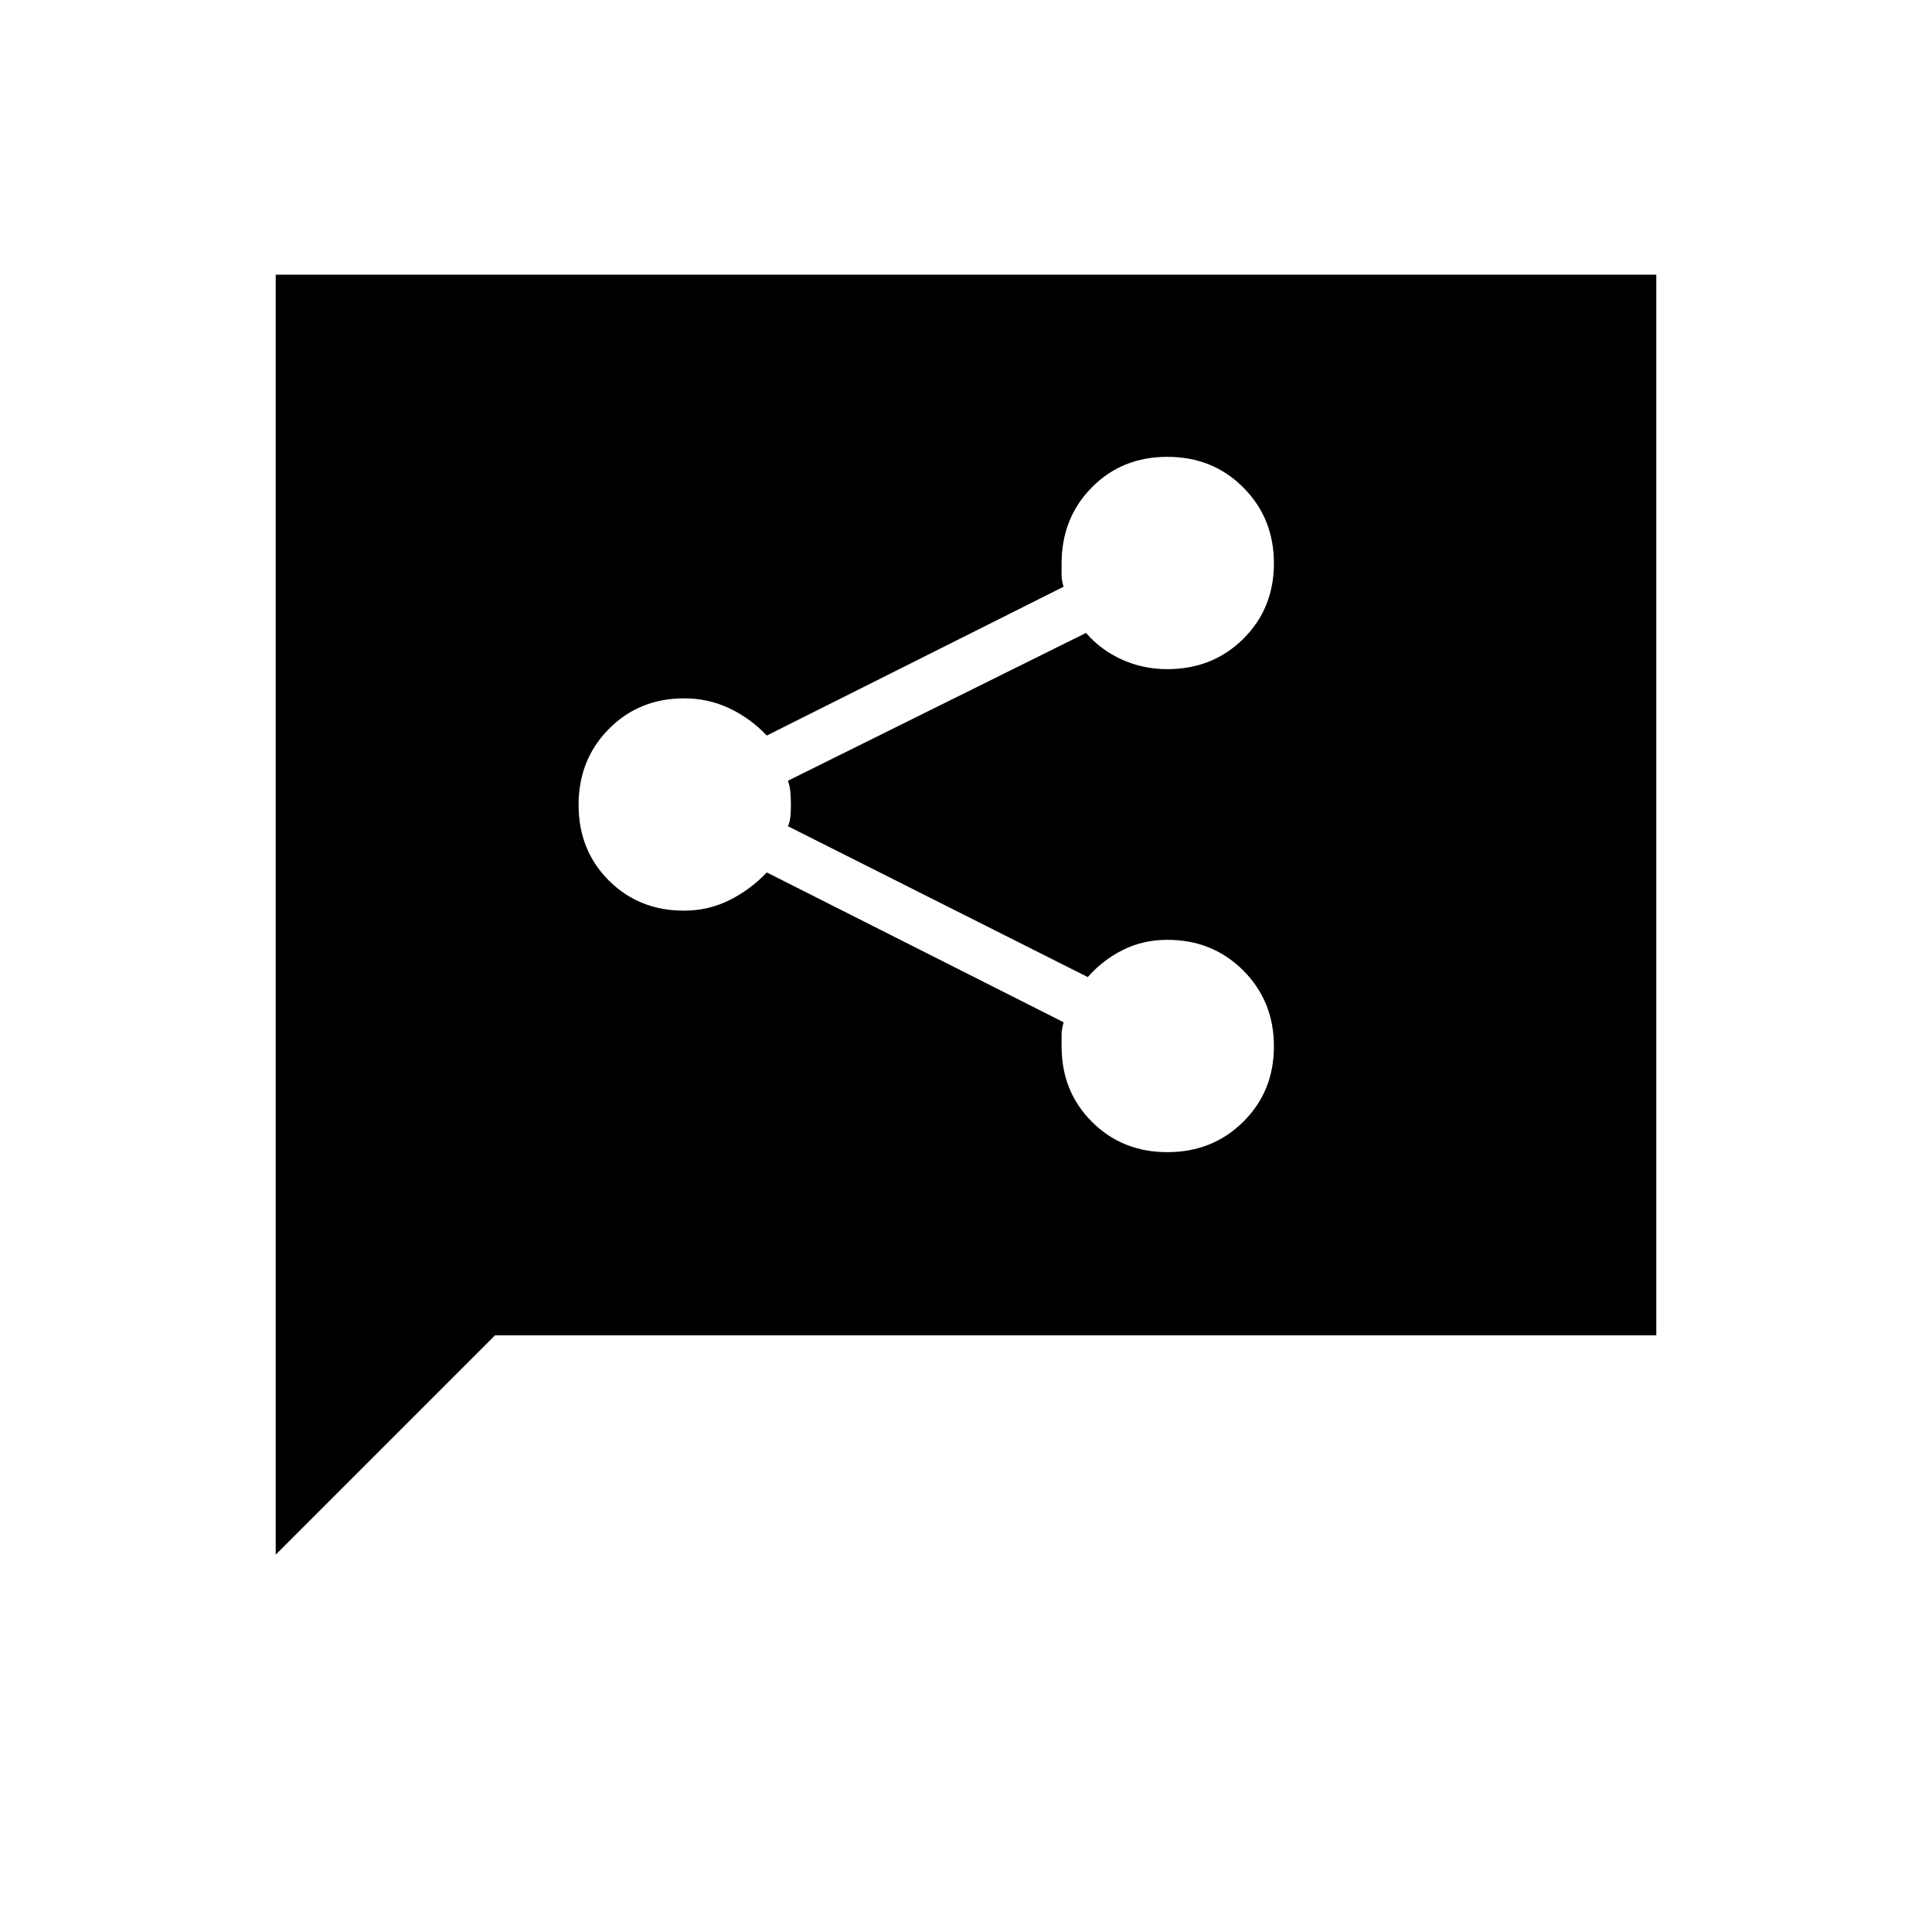 <svg xmlns="http://www.w3.org/2000/svg" height="24" viewBox="0 -960 960 960" width="24"><path d="M580.08-387.5q22.42 0 37.67-15.08Q633-417.67 633-440.08q0-22.42-15.21-37.67Q602.59-493 580-493q-12 0-22 5t-17.5 13.5l-149-74.96q1-2.04 1.25-4.79T393-560q0-3-.25-6.25t-1.25-5.8l148.14-73.45q7.36 8.5 17.86 13.25t22.5 4.75q22.59 0 37.79-15.08Q633-657.67 633-680.08q0-22.42-15.19-37.67T580.06-733q-22.56 0-37.56 15.21-15 15.22-15 37.81v5.73q0 2.75 1 5.79L381-594.5q-8-8.5-18.5-13.5t-22.5-5q-22.38 0-37.44 15.19-15.06 15.19-15.06 37.75 0 22.56 15.01 37.56 15.02 15 37.33 15 12.16 0 22.66-5.25T381-526.5l147.5 74.45q-1 3.55-1 6.3v5.71q0 22.4 15.08 37.47 15.09 15.07 37.5 15.07ZM137-187.5v-636h686v527H246l-109 109Z"/></svg>